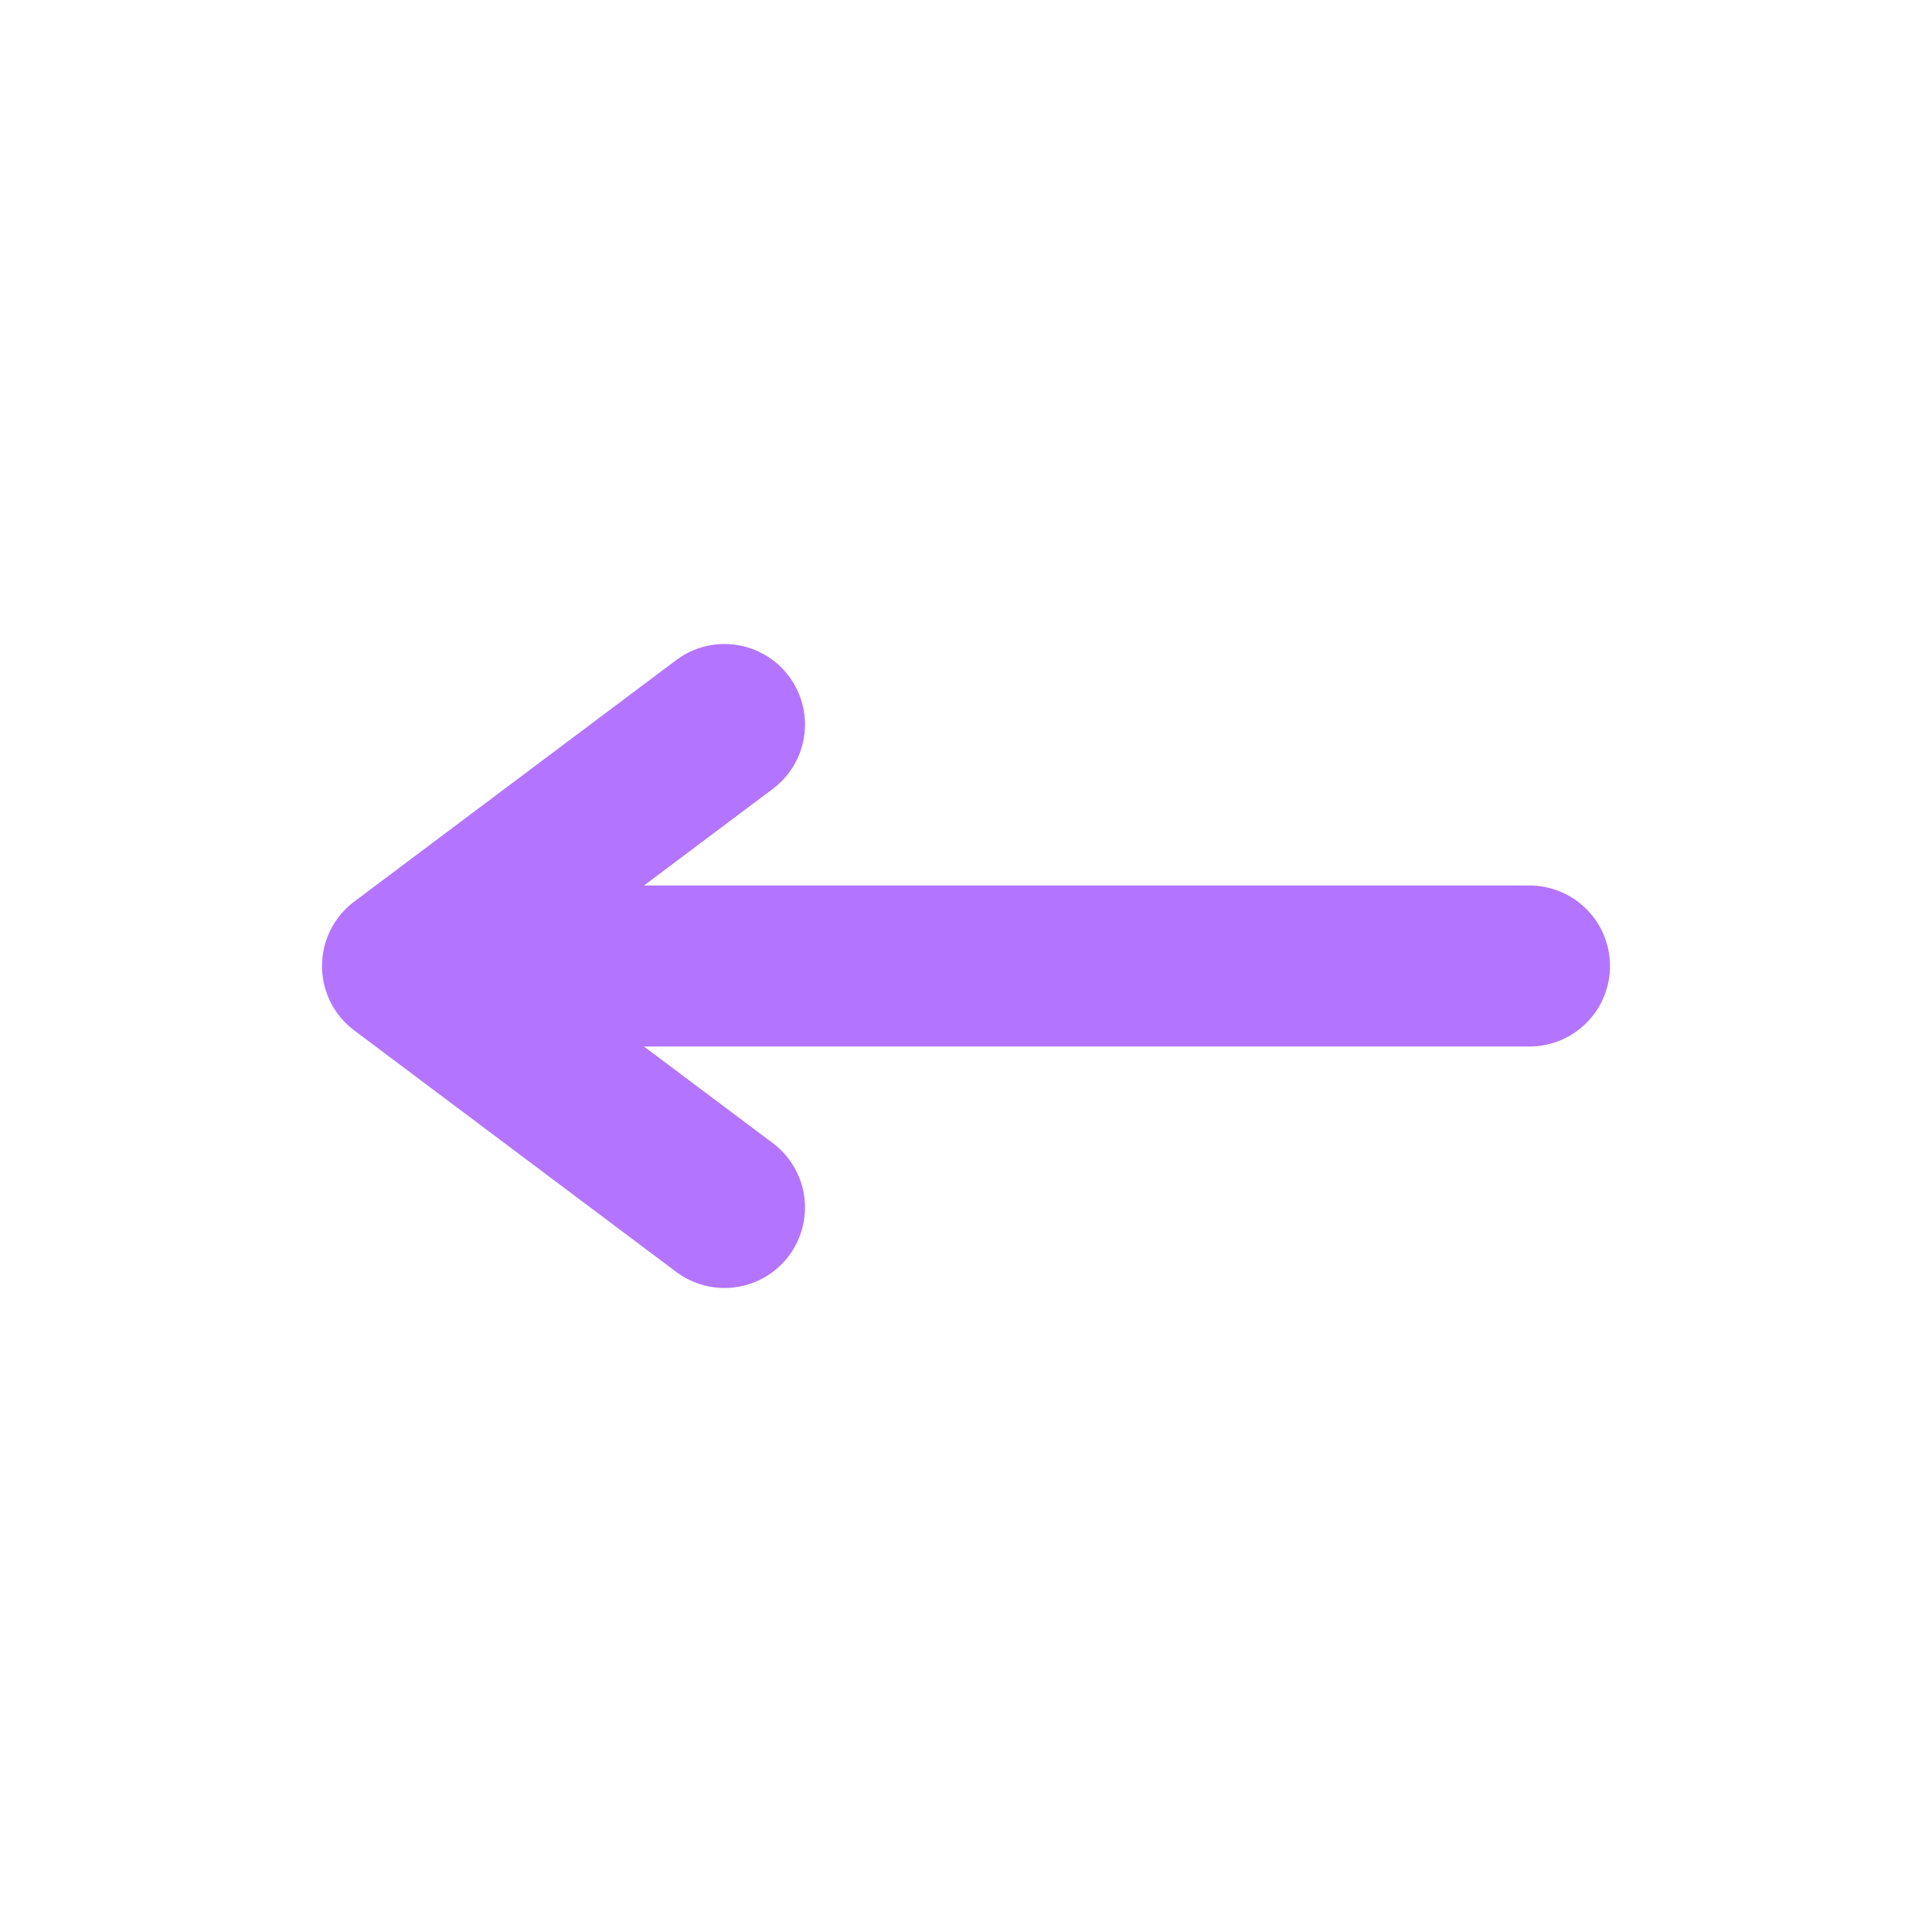 <?xml version="1.0" encoding="UTF-8"?>
<svg width="24px" height="24px" viewBox="0 0 24 24" version="1.1" xmlns="http://www.w3.org/2000/svg" xmlns:xlink="http://www.w3.org/1999/xlink">
    <!-- Generator: Sketch 58 (84663) - https://sketch.com -->
    <title>back</title>
    <desc>Created with Sketch.</desc>
    <g id="Page-2" stroke="none" stroke-width="1" fill="none" fill-rule="evenodd" stroke-linecap="round" stroke-linejoin="round">
        <g id="Artboard" stroke="#B375FF" stroke-width="2">
            <g id="Group-20" transform="translate(5, 9)">
                <g id="Group-19">
                    <polyline id="Path-5" points="4 6 0 3 4 -2.27318164e-13"></polyline>
                    <path d="M2,3 L14,3" id="Path-6"></path>
                </g>
            </g>
        </g>
    </g>
</svg>